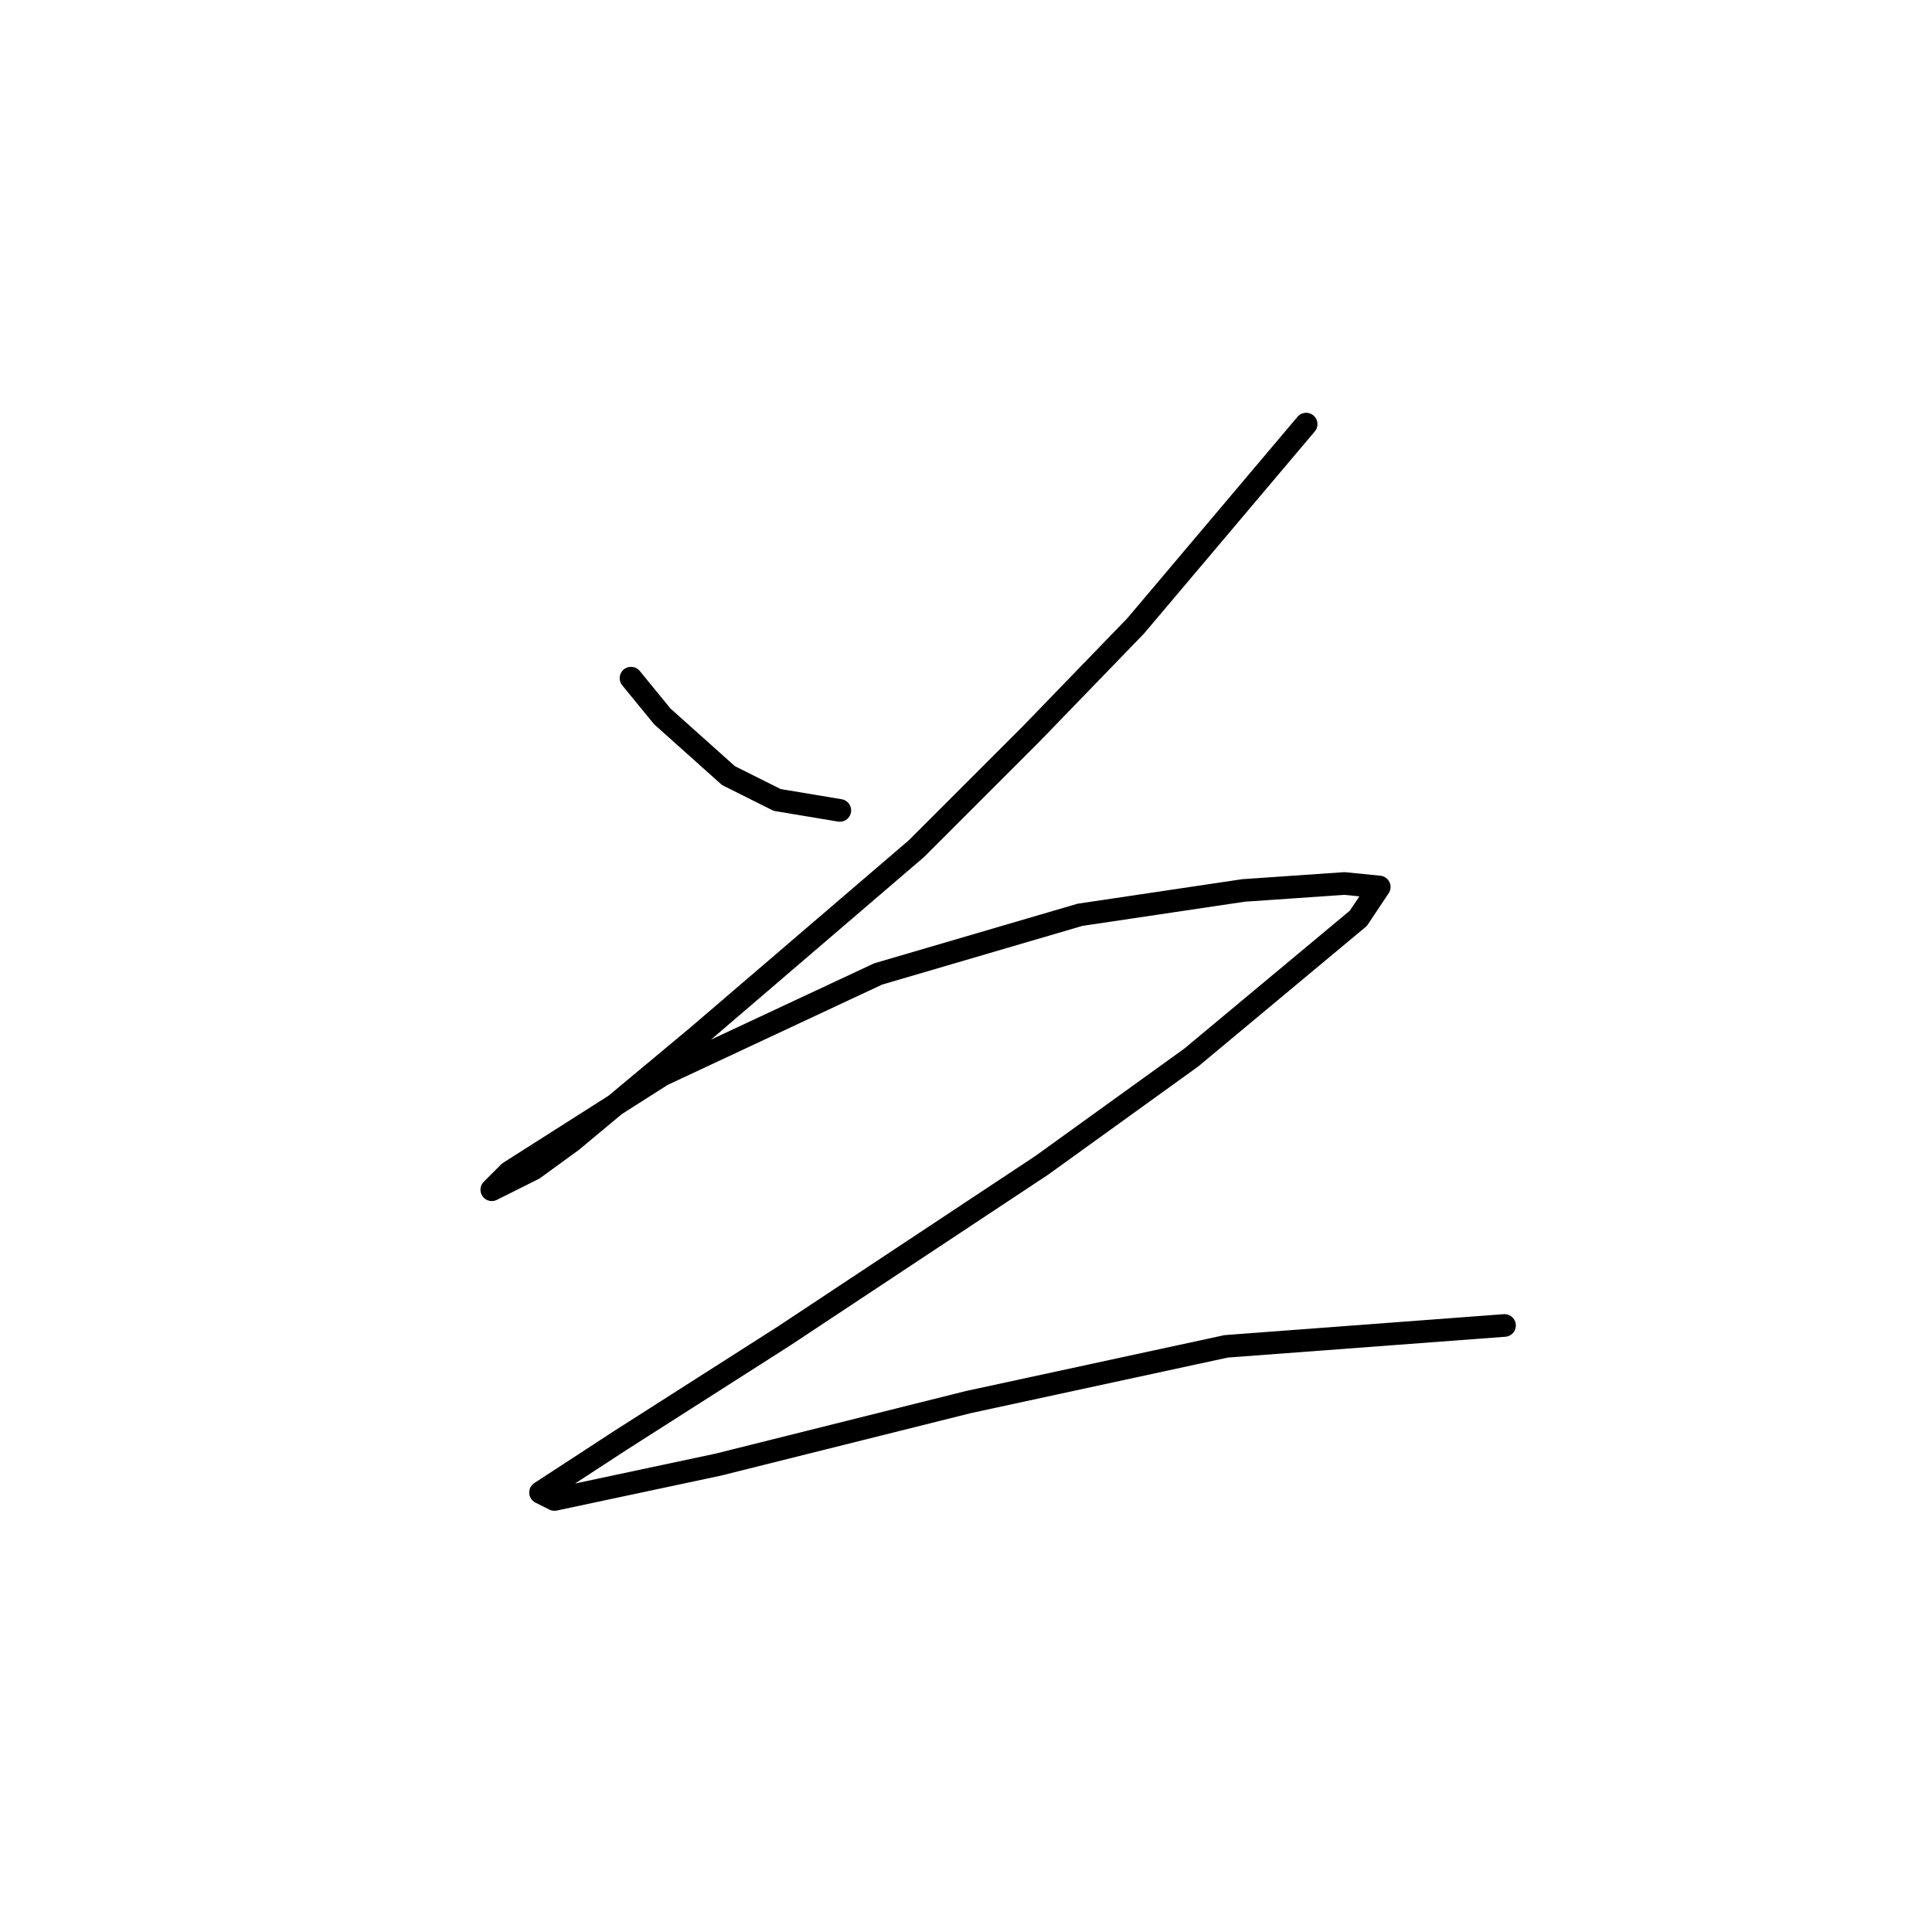 <?xml version="1.0" standalone="no"?>
    <svg width="256" height="256" xmlns="http://www.w3.org/2000/svg" version="1.1">
    <polyline stroke="black" stroke-width="3" stroke-linecap="round" fill="transparent" stroke-linejoin="round" points="83.612 89.859 87.763 94.932 96.524 102.771 102.98 105.999 111.281 107.383 111.281 107.383 " />
        <polyline stroke="black" stroke-width="3" stroke-linecap="round" fill="transparent" stroke-linejoin="round" points="173.073 56.196 150.477 82.942 136.643 97.238 121.426 112.455 92.374 137.357 75.773 151.191 70.7 154.88 65.167 157.647 67.472 155.341 87.763 142.429 116.353 129.056 143.099 121.217 164.773 117.989 178.146 117.067 182.757 117.528 179.99 121.678 157.855 140.124 138.027 154.419 103.902 177.015 82.229 190.849 71.623 197.766 73.467 198.688 95.141 194.077 128.343 185.776 162.467 178.398 199.358 175.631 199.358 175.631 " />
        </svg>